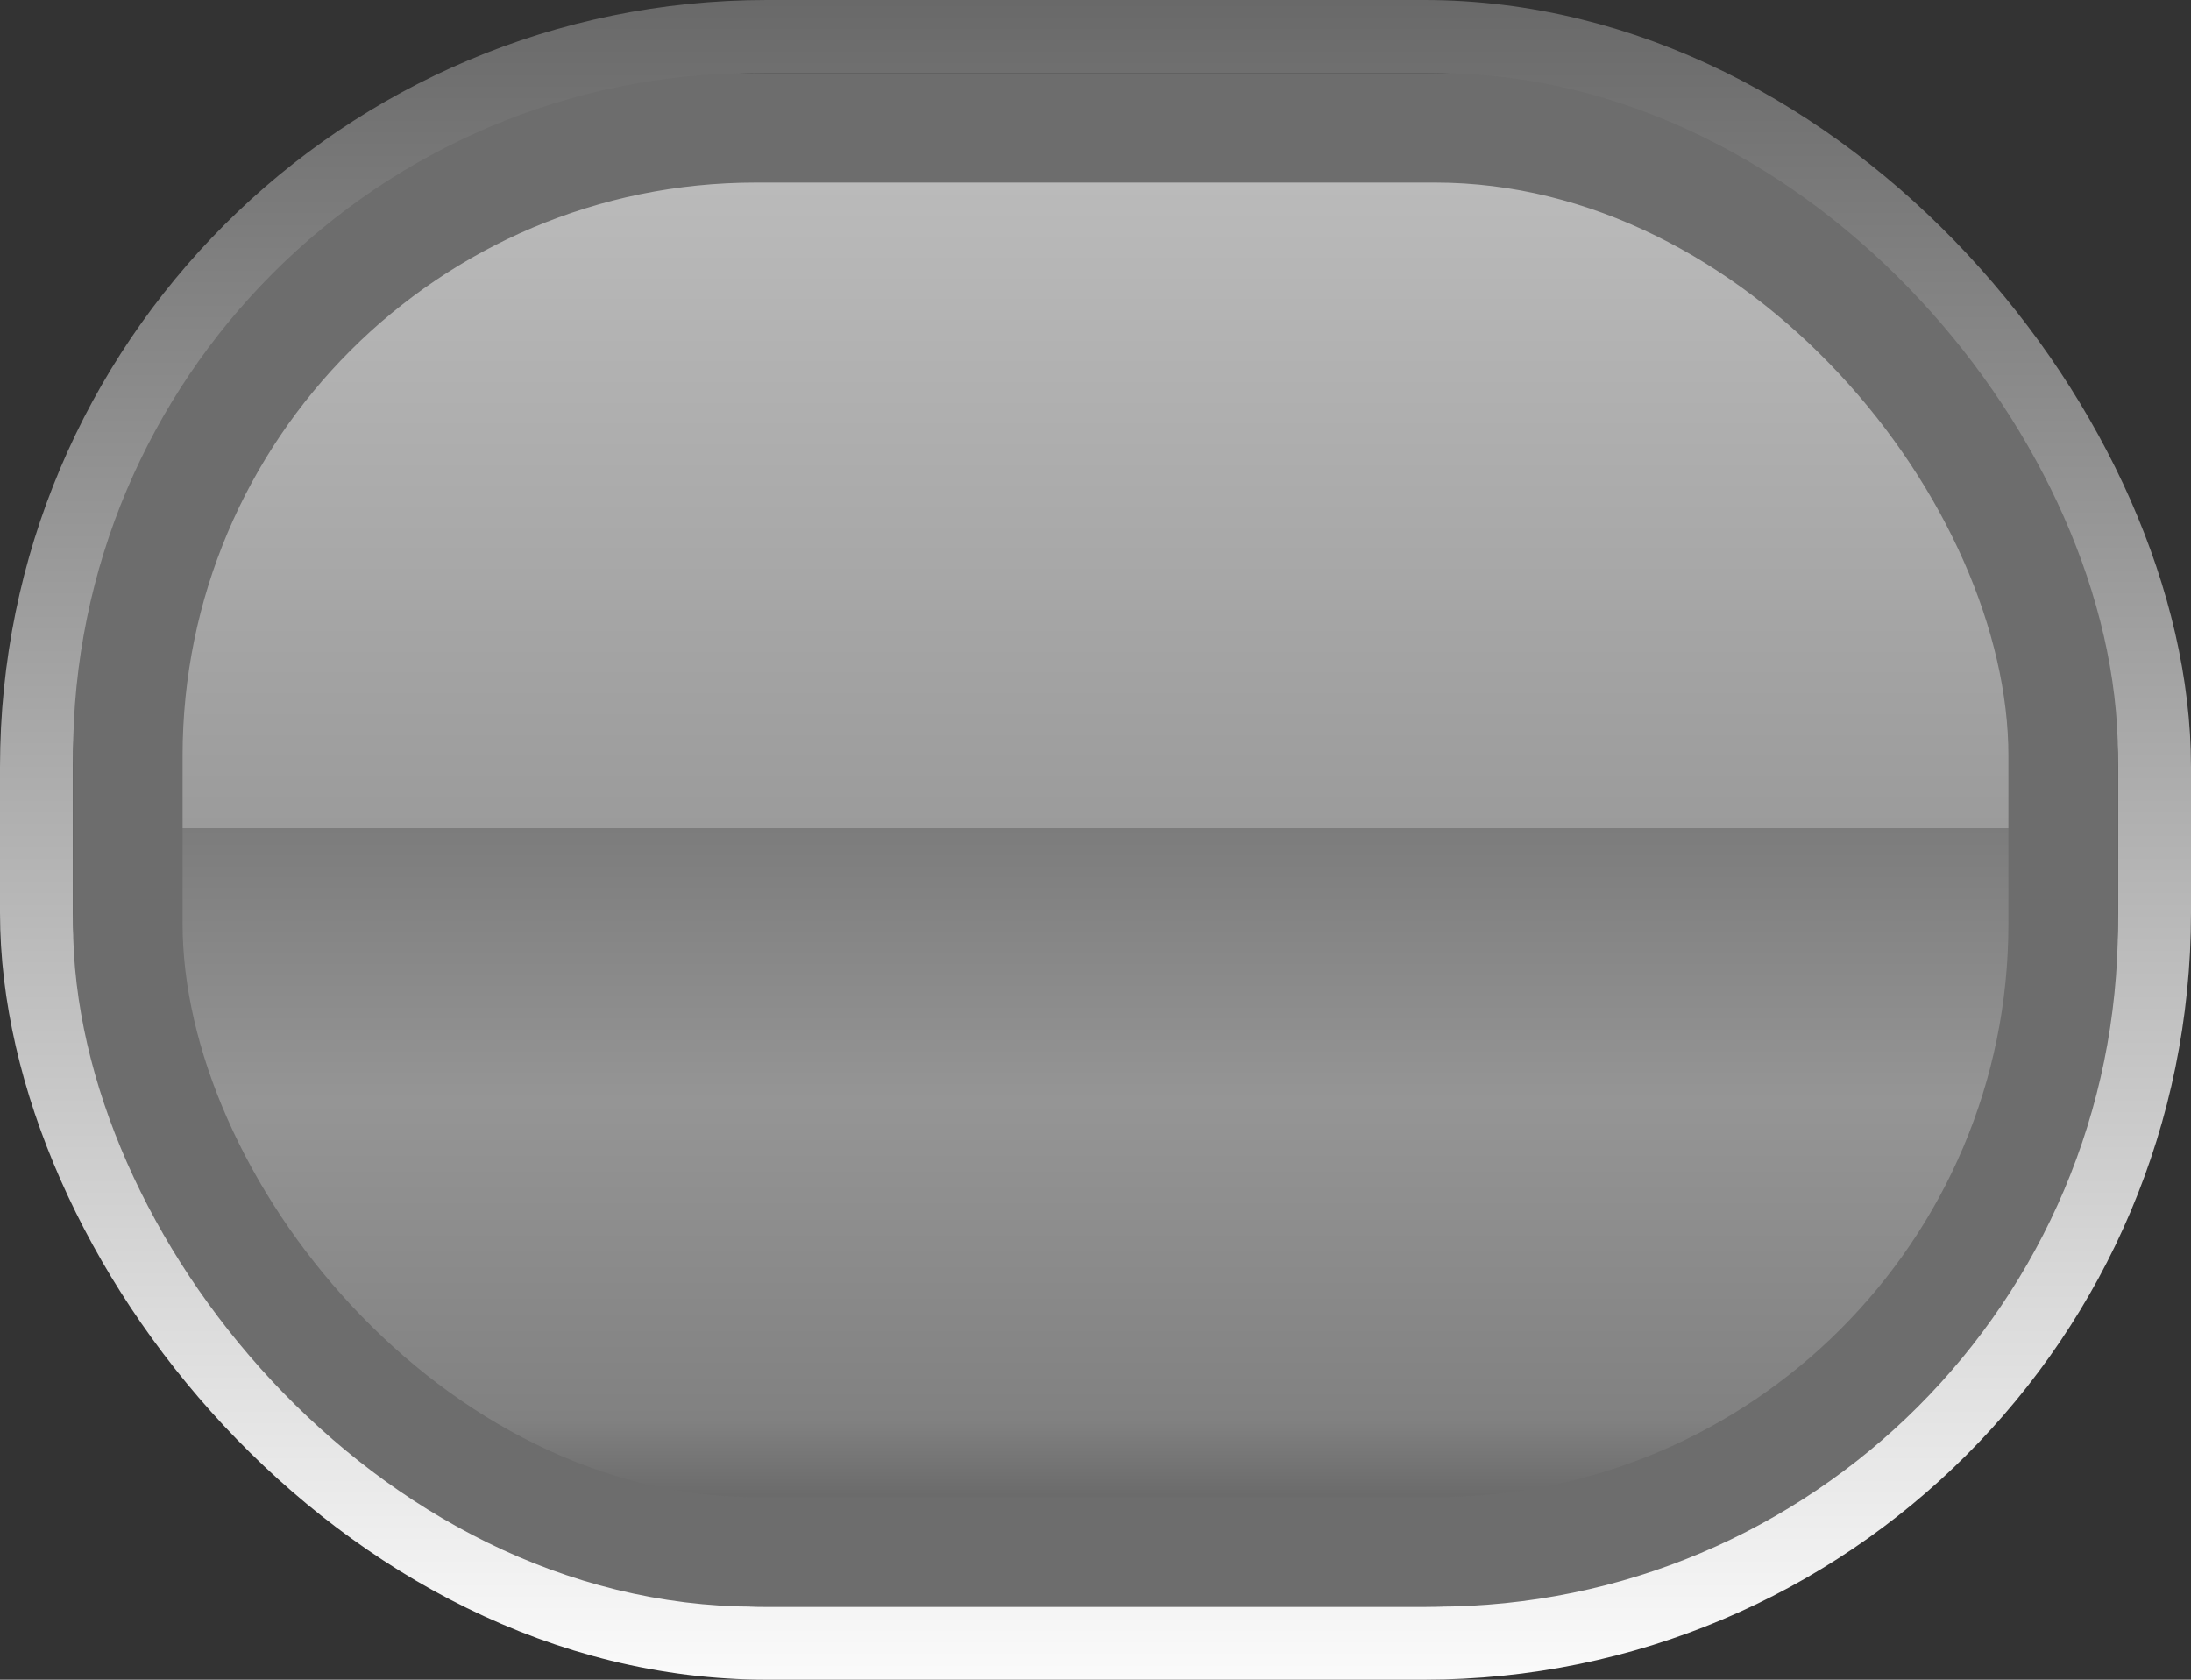 <?xml version="1.0" encoding="UTF-8" standalone="no"?>
<!-- Created with Inkscape (http://www.inkscape.org/) -->

<svg
   xmlns:dc="http://purl.org/dc/elements/1.1/"
   xmlns:cc="http://creativecommons.org/ns#"
   xmlns:rdf="http://www.w3.org/1999/02/22-rdf-syntax-ns#"
   xmlns:svg="http://www.w3.org/2000/svg"
   xmlns="http://www.w3.org/2000/svg"
   xmlns:xlink="http://www.w3.org/1999/xlink"
   xmlns:sodipodi="http://sodipodi.sourceforge.net/DTD/sodipodi-0.dtd"
   xmlns:inkscape="http://www.inkscape.org/namespaces/inkscape"
   width="30"
   height="23"
   id="svg3817"
   version="1.1"
   inkscape:version="0.47pre4 r22446"
   sodipodi:docname="defaultbuttonclicked.svg">
  <rect width="100%" height="100%" fill="#333333" stroke="none"/>
  <defs
     id="defs3819">
    <linearGradient
       id="linearGradient4387">
      <stop
         style="stop-color:#bfbfbf;stop-opacity:1;"
         offset="0"
         id="stop4389" />
      <stop
         id="stop4397"
         offset="0.5"
         style="stop-color:#9b9b9b;stop-opacity:1;" />
      <stop
         id="stop4395"
         offset="0.5"
         style="stop-color:#7c7c7c;stop-opacity:1;" />
      <stop
         style="stop-color:#959595;stop-opacity:1;"
         offset="0.682"
         id="stop4401" />
      <stop
         style="stop-color:#818181;stop-opacity:1;"
         offset="0.895"
         id="stop4399" />
      <stop
         style="stop-color:#545454;stop-opacity:1;"
         offset="1"
         id="stop4391" />
    </linearGradient>
    <linearGradient
       id="linearGradient4339">
      <stop
         style="stop-color:#696969;stop-opacity:1;"
         offset="0"
         id="stop4341" />
      <stop
         style="stop-color:#fbfbfb;stop-opacity:1;"
         offset="1"
         id="stop4343" />
    </linearGradient>
    <inkscape:perspective
       sodipodi:type="inkscape:persp3d"
       inkscape:vp_x="0 : 526.18109 : 1"
       inkscape:vp_y="0 : 1000 : 0"
       inkscape:vp_z="744.09448 : 526.18109 : 1"
       inkscape:persp3d-origin="372.04724 : 350.78739 : 1"
       id="perspective3825" />
    <linearGradient
       inkscape:collect="always"
       xlink:href="#linearGradient4339"
       id="linearGradient4345"
       x1="12.864"
       y1="1029.362"
       x2="12.864"
       y2="1052.393"
       gradientUnits="userSpaceOnUse" />
    <inkscape:perspective
       id="perspective4355"
       inkscape:persp3d-origin="0.5 : 0.33333333 : 1"
       inkscape:vp_z="1 : 0.5 : 1"
       inkscape:vp_y="0 : 1000 : 0"
       inkscape:vp_x="0 : 0.5 : 1"
       sodipodi:type="inkscape:persp3d" />
    <linearGradient
       inkscape:collect="always"
       xlink:href="#linearGradient4339-7"
       id="linearGradient4345-8"
       x1="12.864"
       y1="1029.362"
       x2="12.864"
       y2="1052.393"
       gradientUnits="userSpaceOnUse" />
    <linearGradient
       id="linearGradient4339-7">
      <stop
         style="stop-color:#696969;stop-opacity:1;"
         offset="0"
         id="stop4341-0" />
      <stop
         style="stop-color:#d9d9d9;stop-opacity:1;"
         offset="1"
         id="stop4343-4" />
    </linearGradient>
    <linearGradient
       inkscape:collect="always"
       xlink:href="#linearGradient4387"
       id="linearGradient4393"
       x1="15.045"
       y1="1030.267"
       x2="15.045"
       y2="1051.367"
       gradientUnits="userSpaceOnUse"
       gradientTransform="matrix(0.978,0,0,0.97,0.288,31.114)" />
  </defs>
  <sodipodi:namedview
     id="base"
     pagecolor="#ffffff"
     bordercolor="#666666"
     borderopacity="1.0"
     inkscape:pageopacity="0.0"
     inkscape:pageshadow="2"
     inkscape:zoom="8"
     inkscape:cx="16.845376"
     inkscape:cy="12.248363"
     inkscape:document-units="px"
     inkscape:current-layer="layer1"
     showgrid="false"
     showborder="false"
     inkscape:showpageshadow="false"
     inkscape:window-width="1280"
     inkscape:window-height="750"
     inkscape:window-x="0"
     inkscape:window-y="0"
     inkscape:window-maximized="1" />
  <g
     inkscape:label="Layer 1"
     inkscape:groupmode="layer"
     id="layer1"
     transform="translate(0,-1029.362)">
    <rect
       style="color:#000000;fill:none;stroke:url(#linearGradient4345);stroke-width:1;stroke-linecap:butt;stroke-linejoin:miter;stroke-miterlimit:4;stroke-opacity:1;stroke-dasharray:none;stroke-dashoffset:0;marker:none;visibility:visible;display:inline;overflow:visible;enable-background:accumulate"
       id="rect3827"
       width="29"
       height="22"
       x="0.5"
       y="1029.862"
       ry="10"
       rx="10" />
    <rect
       style="color:#000000;fill:url(#linearGradient4393);fill-opacity:1;stroke:#6d6d6d;stroke-width:1.5;stroke-linecap:butt;stroke-linejoin:miter;stroke-miterlimit:4;stroke-opacity:1;stroke-dasharray:none;stroke-dashoffset:0;marker:none;visibility:visible;display:inline;overflow:visible;enable-background:accumulate"
       id="rect3827-9"
       width="26.5"
       height="19.5"
       x="1.75"
       y="1031.112"
       ry="8.6"
       rx="8.6" />
  </g>
</svg>
